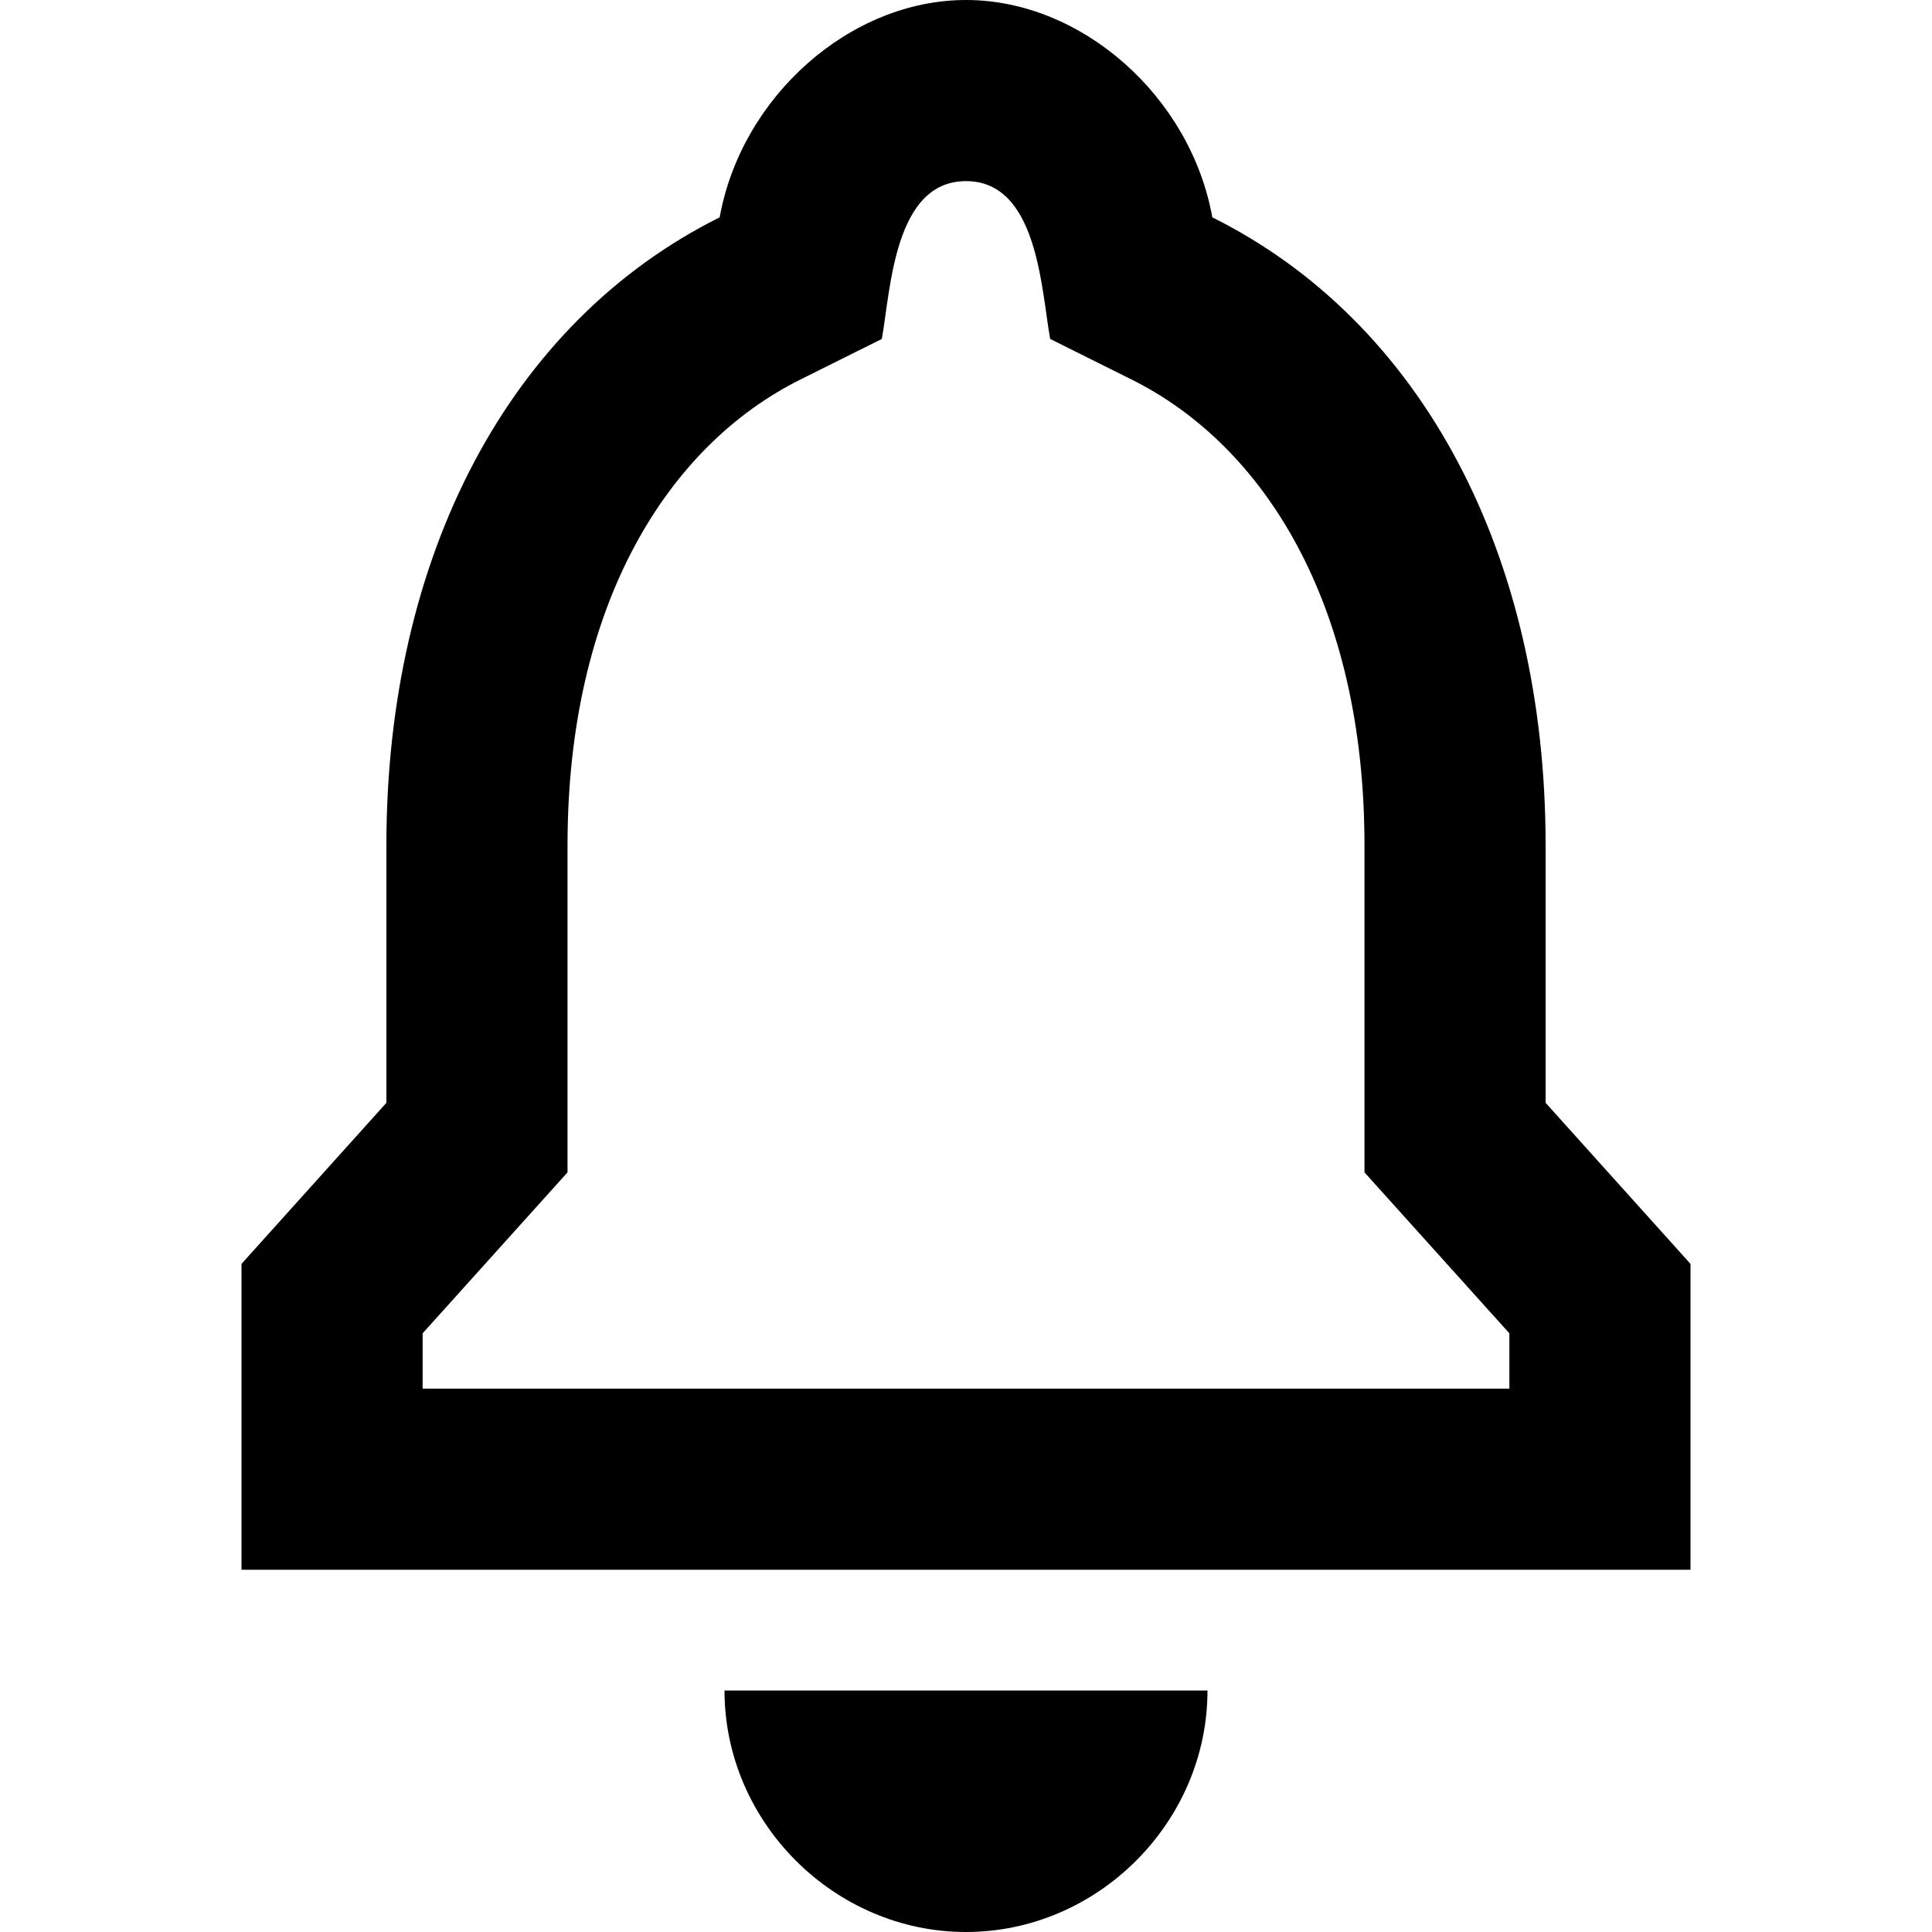 <svg width="16" height="16" viewBox="0 0 16 16" fill="none" xmlns="http://www.w3.org/2000/svg">
<path fill-rule="evenodd" clip-rule="evenodd" d="M2 13V10.467L3.2 9.133V7C3.2 4.6 4.22 2.667 5.96 1.8C6.14 0.8 7.04 0 8 0C8.96 0 9.86 0.8 10.04 1.8C11.78 2.667 12.8 4.6 12.8 7V9.133L14 10.467V13H2ZM12.5 11.5H3.5V11.042L4.7 9.709V7C4.7 5.003 5.532 3.689 6.629 3.143L7.303 2.807C7.376 2.398 7.405 1.5 8 1.5C8.595 1.5 8.623 2.398 8.697 2.807L9.371 3.143C10.469 3.689 11.3 5.003 11.3 7V9.709L12.5 11.042V11.5ZM10 14H6C6 15.091 6.909 16 8 16C9.091 16 10 15.091 10 14Z" fill="black"/>
</svg>
